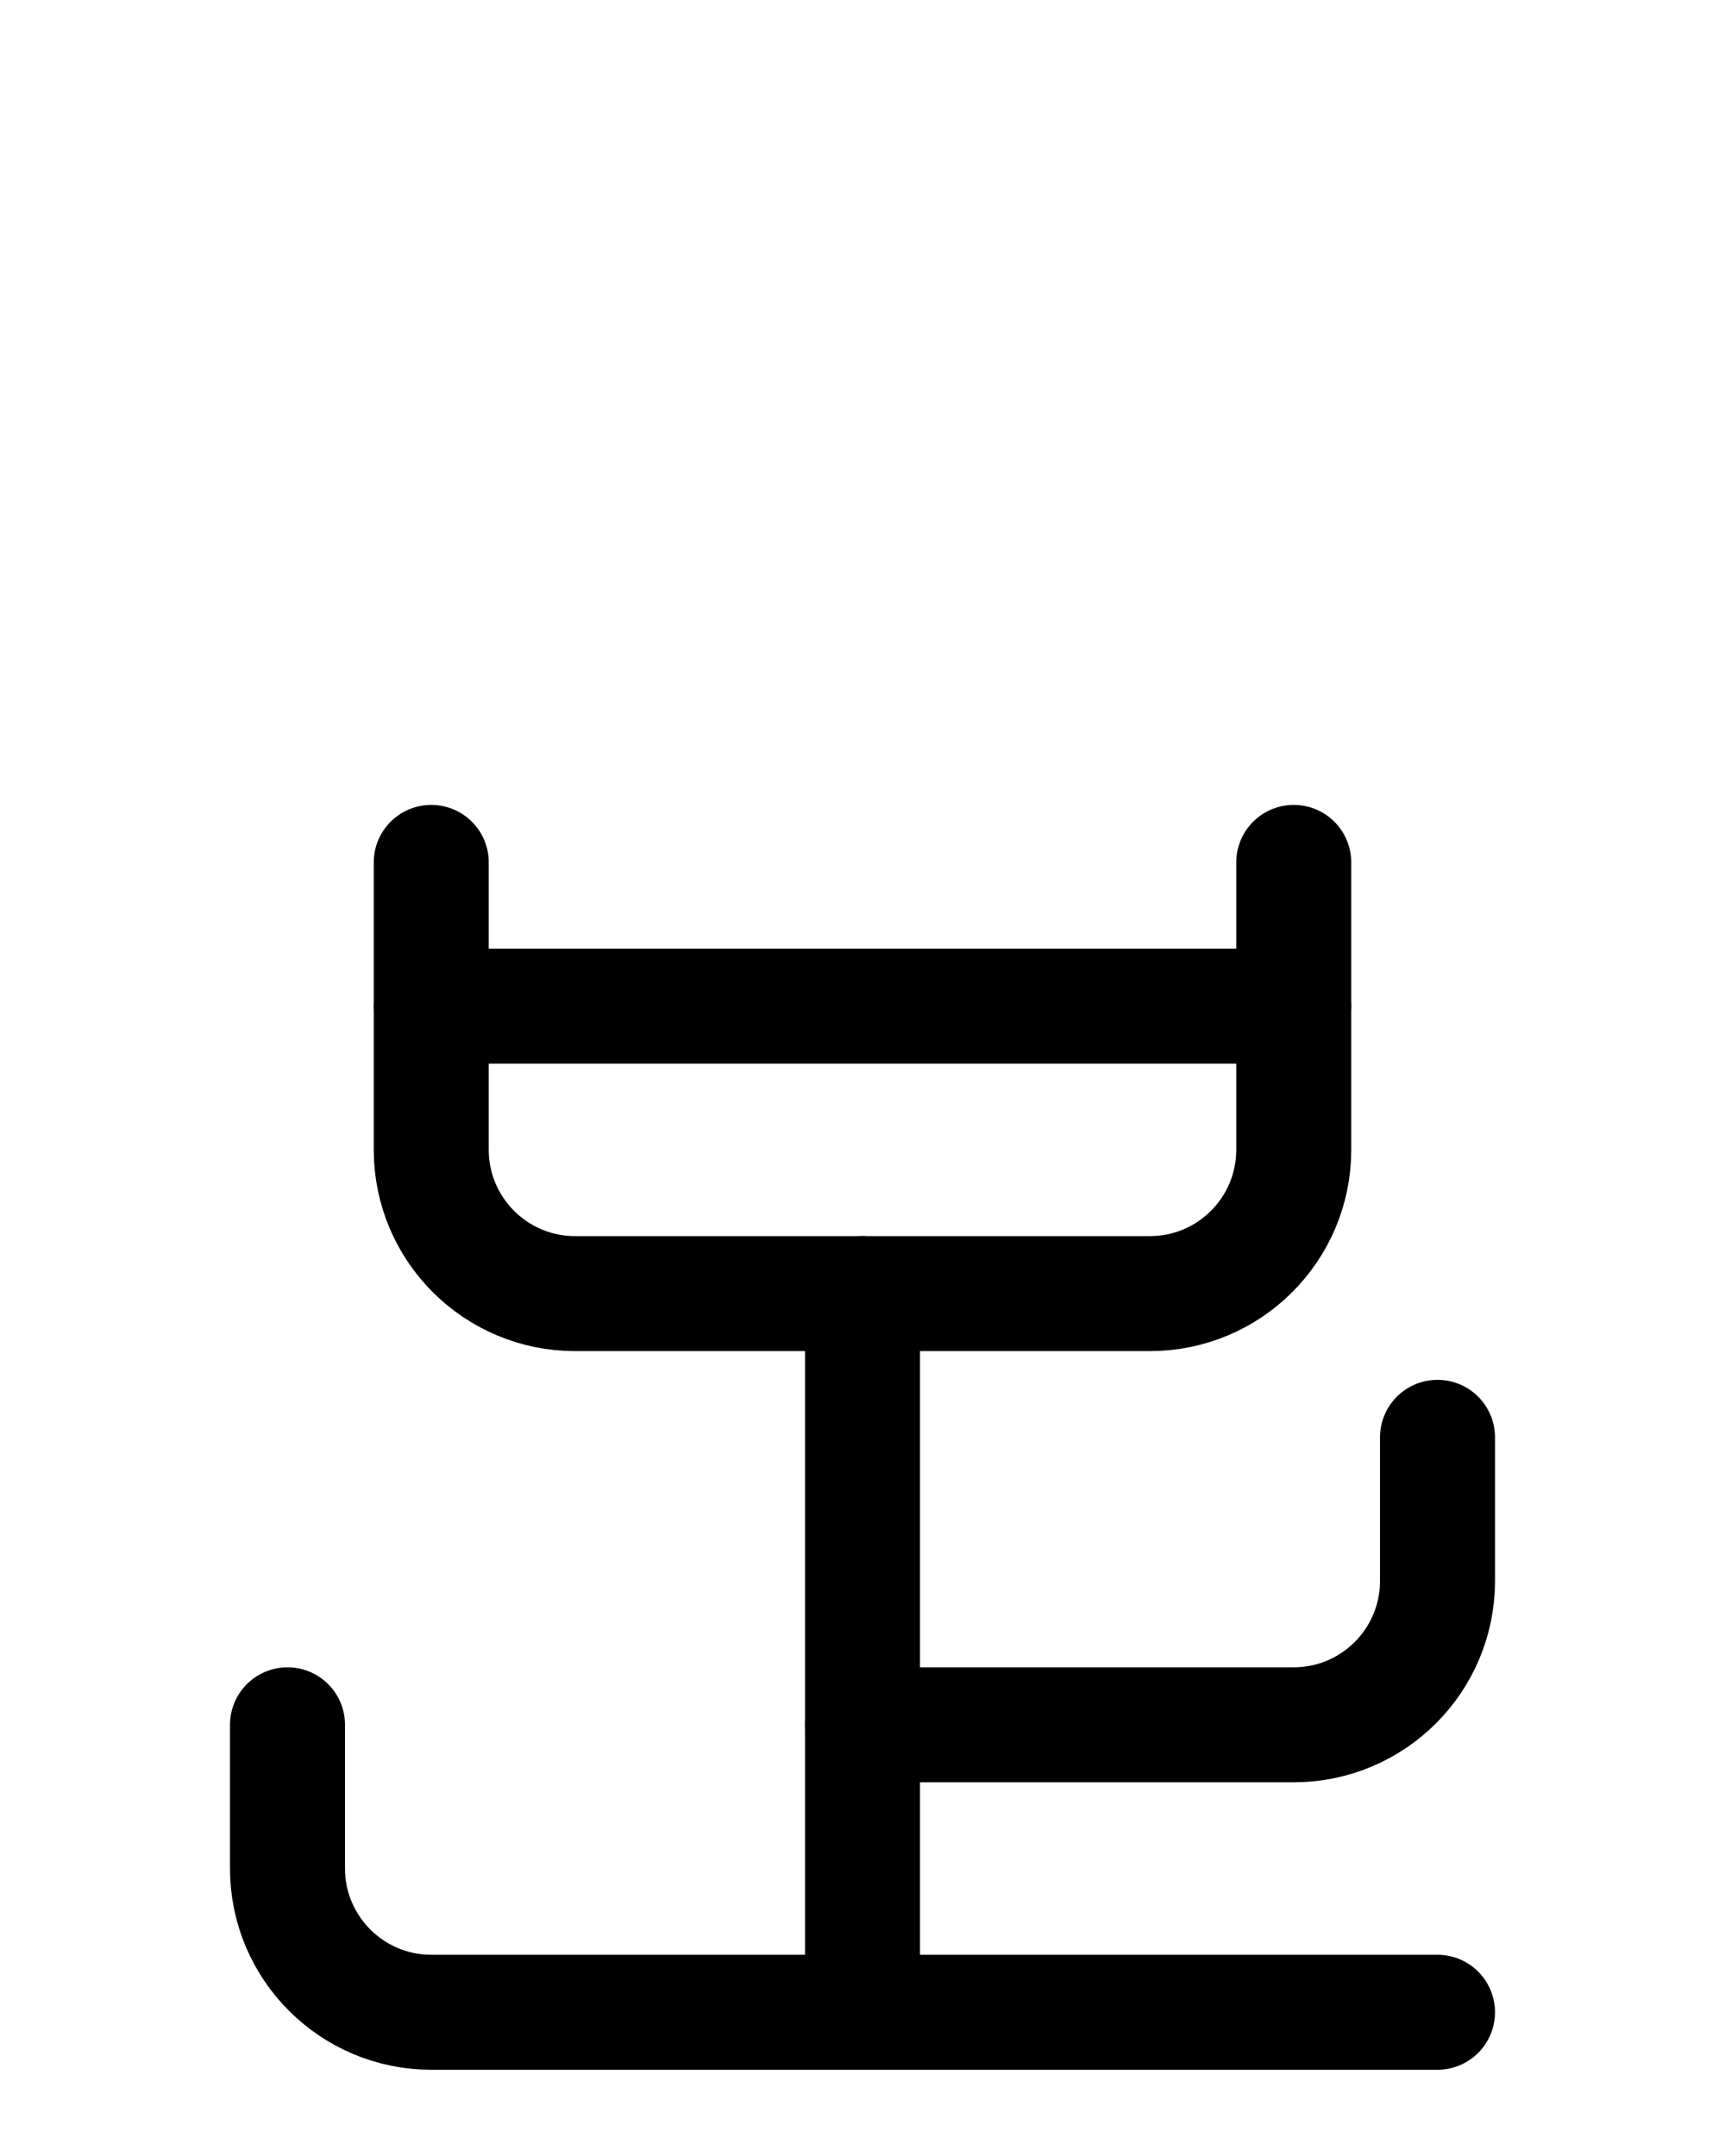 <?xml version="1.0" encoding="utf-8"?>
<!-- Generator: Adobe Illustrator 26.0.0, SVG Export Plug-In . SVG Version: 6.00 Build 0)  -->
<svg version="1.1" id="图层_1" xmlns="http://www.w3.org/2000/svg" xmlns:xlink="http://www.w3.org/1999/xlink" x="0px" y="0px"
	 viewBox="0 0 720 900" style="enable-background:new 0 0 720 900;" xml:space="preserve">
<style type="text/css">
	.st0{fill:none;stroke:#000000;stroke-width:48;stroke-linecap:round;stroke-linejoin:round;stroke-miterlimit:10;}
</style>
<path class="st0" d="M180,360v120c0,33.1,26.9,60,60,60h240c33.1,0,60-26.9,60-60V360"/>
<line class="st0" x1="180" y1="420" x2="540" y2="420"/>
<path class="st0" d="M120,720v60c0,33.1,26.9,60,60,60h420"/>
<path class="st0" d="M600,600v60c0,33.1-26.9,60-60,60H360"/>
<line class="st0" x1="360" y1="840" x2="360" y2="540"/>
</svg>

